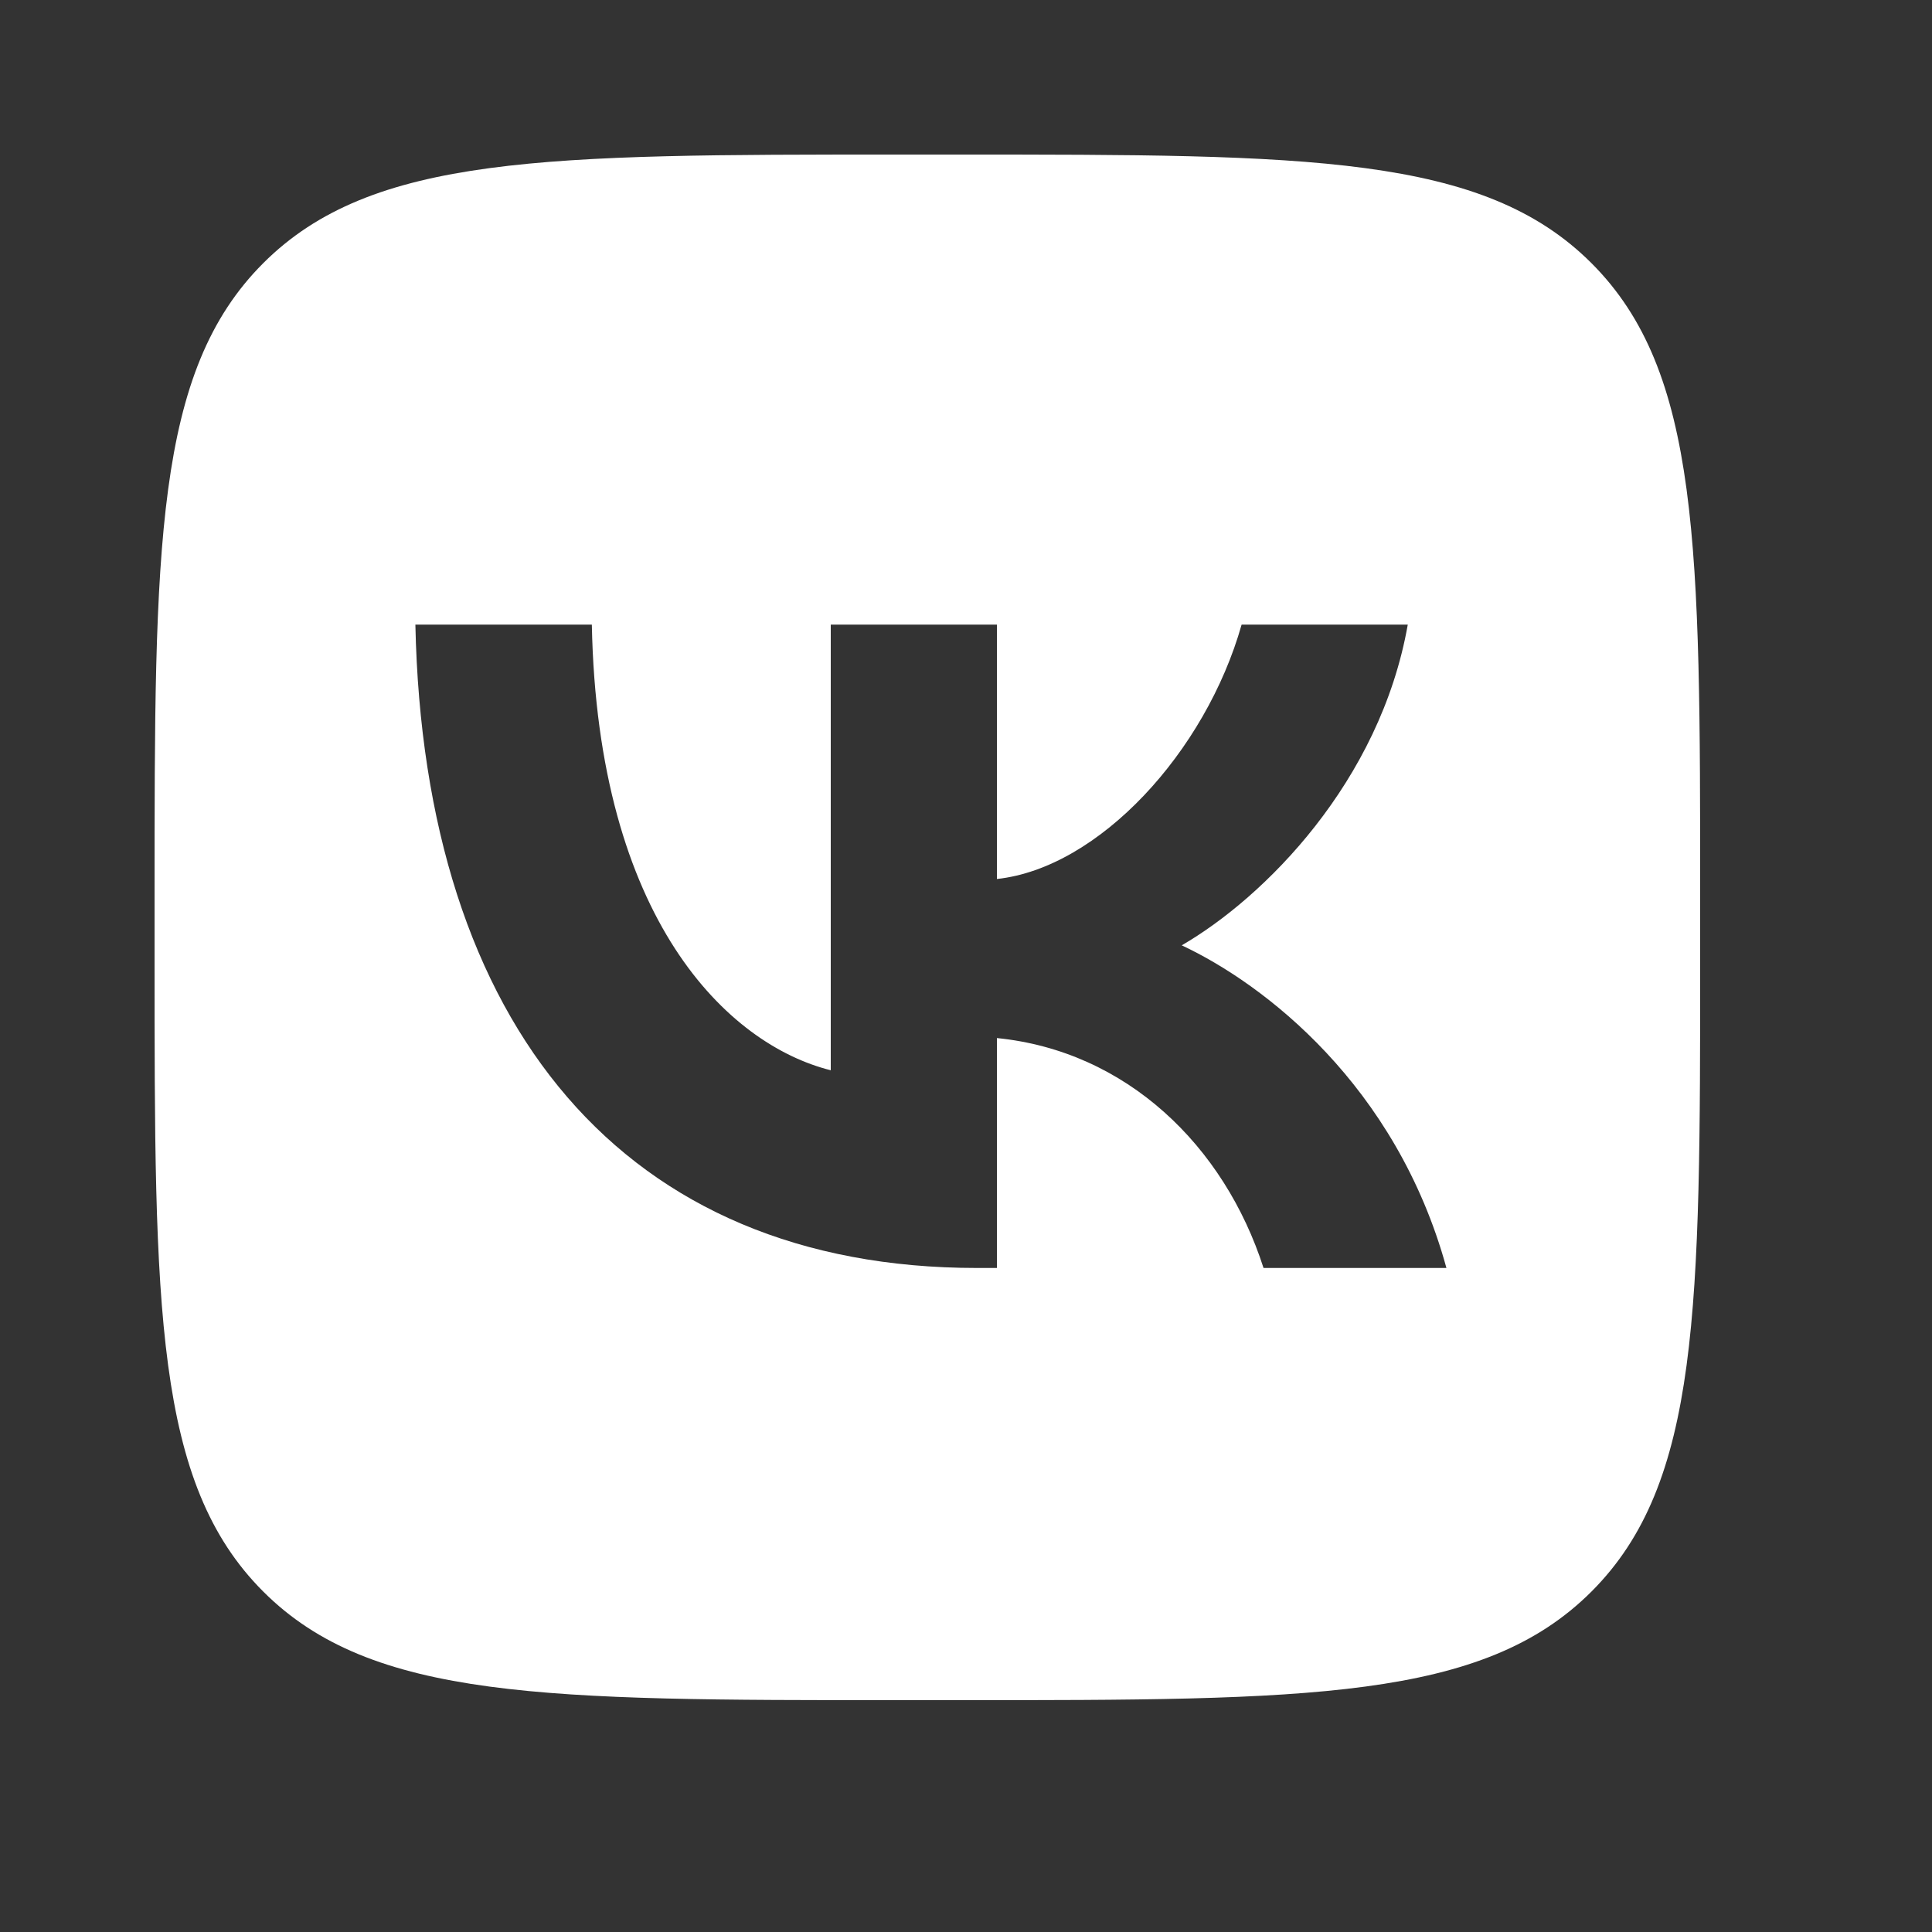 <svg width="50" height="50" viewBox="0 0 150 150" preserveAspectRatio="xMidYMid meet" xmlns="http://www.w3.org/2000/svg">
<rect x="0" y="0" width="150" height="150" fill="#333333" stroke="none"/>
<path transform="translate(12, 12)" fill-rule="evenodd" clip-rule="evenodd" d="M8.435 8.435C0 16.871 0 30.447 0 57.6V62.4C0 89.553 0 103.129 8.435 111.565C16.871 120 30.447 120 57.6 120H62.4C89.553 120 103.129 120 111.565 111.565C120 103.129 120 89.553 120 62.4V57.6C120 30.447 120 16.871 111.565 8.435C103.129 0 89.553 0 62.4 0H57.6C30.447 0 16.871 0 8.435 8.435ZM20.25 36.495C20.9 67.695 36.5 86.445 63.85 86.445H65.4V68.595C75.45 69.595 83.049 76.945 86.1 86.445H100.3C96.4 72.245 86.149 64.395 79.749 61.395C86.149 57.695 95.15 48.695 97.299 36.495H84.399C81.599 46.395 73.3 55.395 65.4 56.245V36.495H52.5V71.095C44.5 69.095 34.4 59.395 33.95 36.495H20.25Z" fill="white"/>
</svg>
